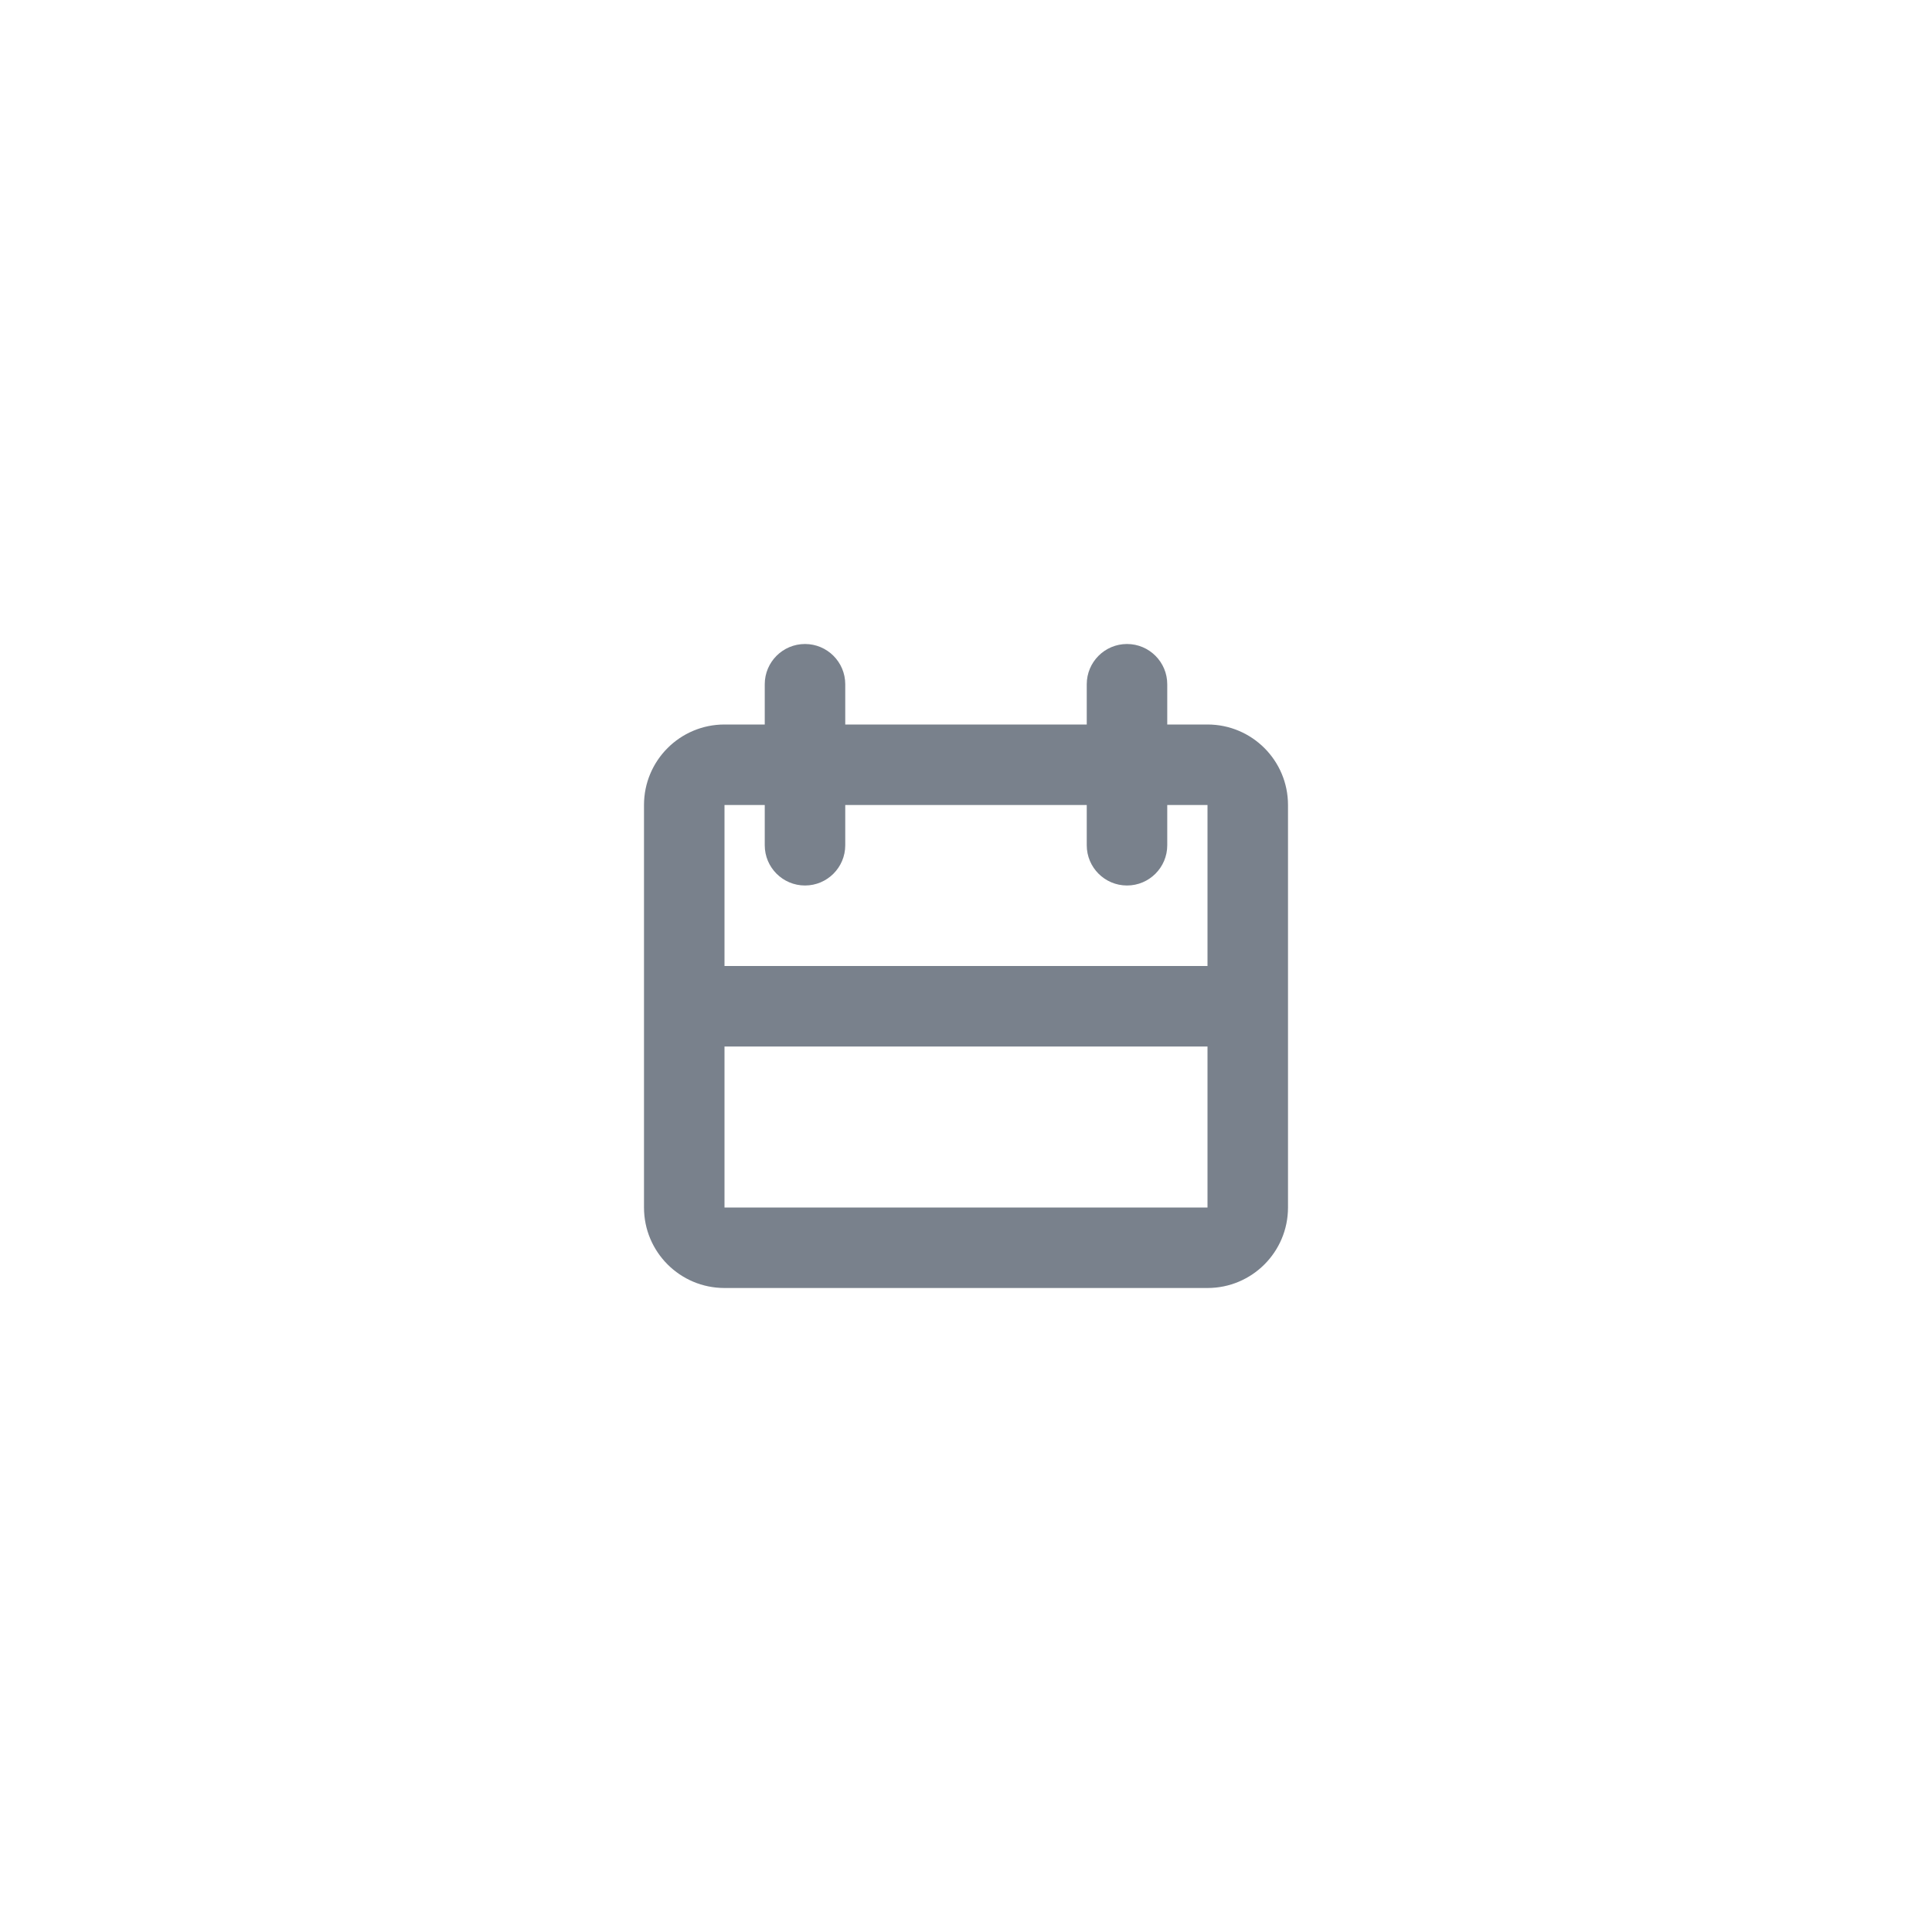 <svg width="48" height="48" viewBox="0 0 48 48" fill="none" xmlns="http://www.w3.org/2000/svg">
<path fill-rule="evenodd" clip-rule="evenodd" d="M21 21V20H27V21C27 21.552 27.448 22 28 22C28.552 22 29 21.552 29 21V20H30V24H18V20H19V21C19 21.552 19.448 22 20 22C20.552 22 21 21.552 21 21ZM29 18H30C31.105 18 32 18.895 32 20V30C32 31.105 31.105 32 30 32H18C16.895 32 16 31.105 16 30V20C16 18.895 16.895 18 18 18H19V17C19 16.448 19.448 16 20 16C20.552 16 21 16.448 21 17V18H27V17C27 16.448 27.448 16 28 16C28.552 16 29 16.448 29 17V18ZM30 30H18V26H30V30Z" fill="#79818C"/>
<mask id="mask0" mask-type="alpha" maskUnits="userSpaceOnUse" x="16" y="16" width="16" height="16">
<path fill-rule="evenodd" clip-rule="evenodd" d="M21 21V20H27V21C27 21.552 27.448 22 28 22C28.552 22 29 21.552 29 21V20H30V24H18V20H19V21C19 21.552 19.448 22 20 22C20.552 22 21 21.552 21 21ZM29 18H30C31.105 18 32 18.895 32 20V30C32 31.105 31.105 32 30 32H18C16.895 32 16 31.105 16 30V20C16 18.895 16.895 18 18 18H19V17C19 16.448 19.448 16 20 16C20.552 16 21 16.448 21 17V18H27V17C27 16.448 27.448 16 28 16C28.552 16 29 16.448 29 17V18ZM30 30H18V26H30V30Z" fill="white"/>
</mask>
<g mask="url(#mask0)">
</g>
</svg>
